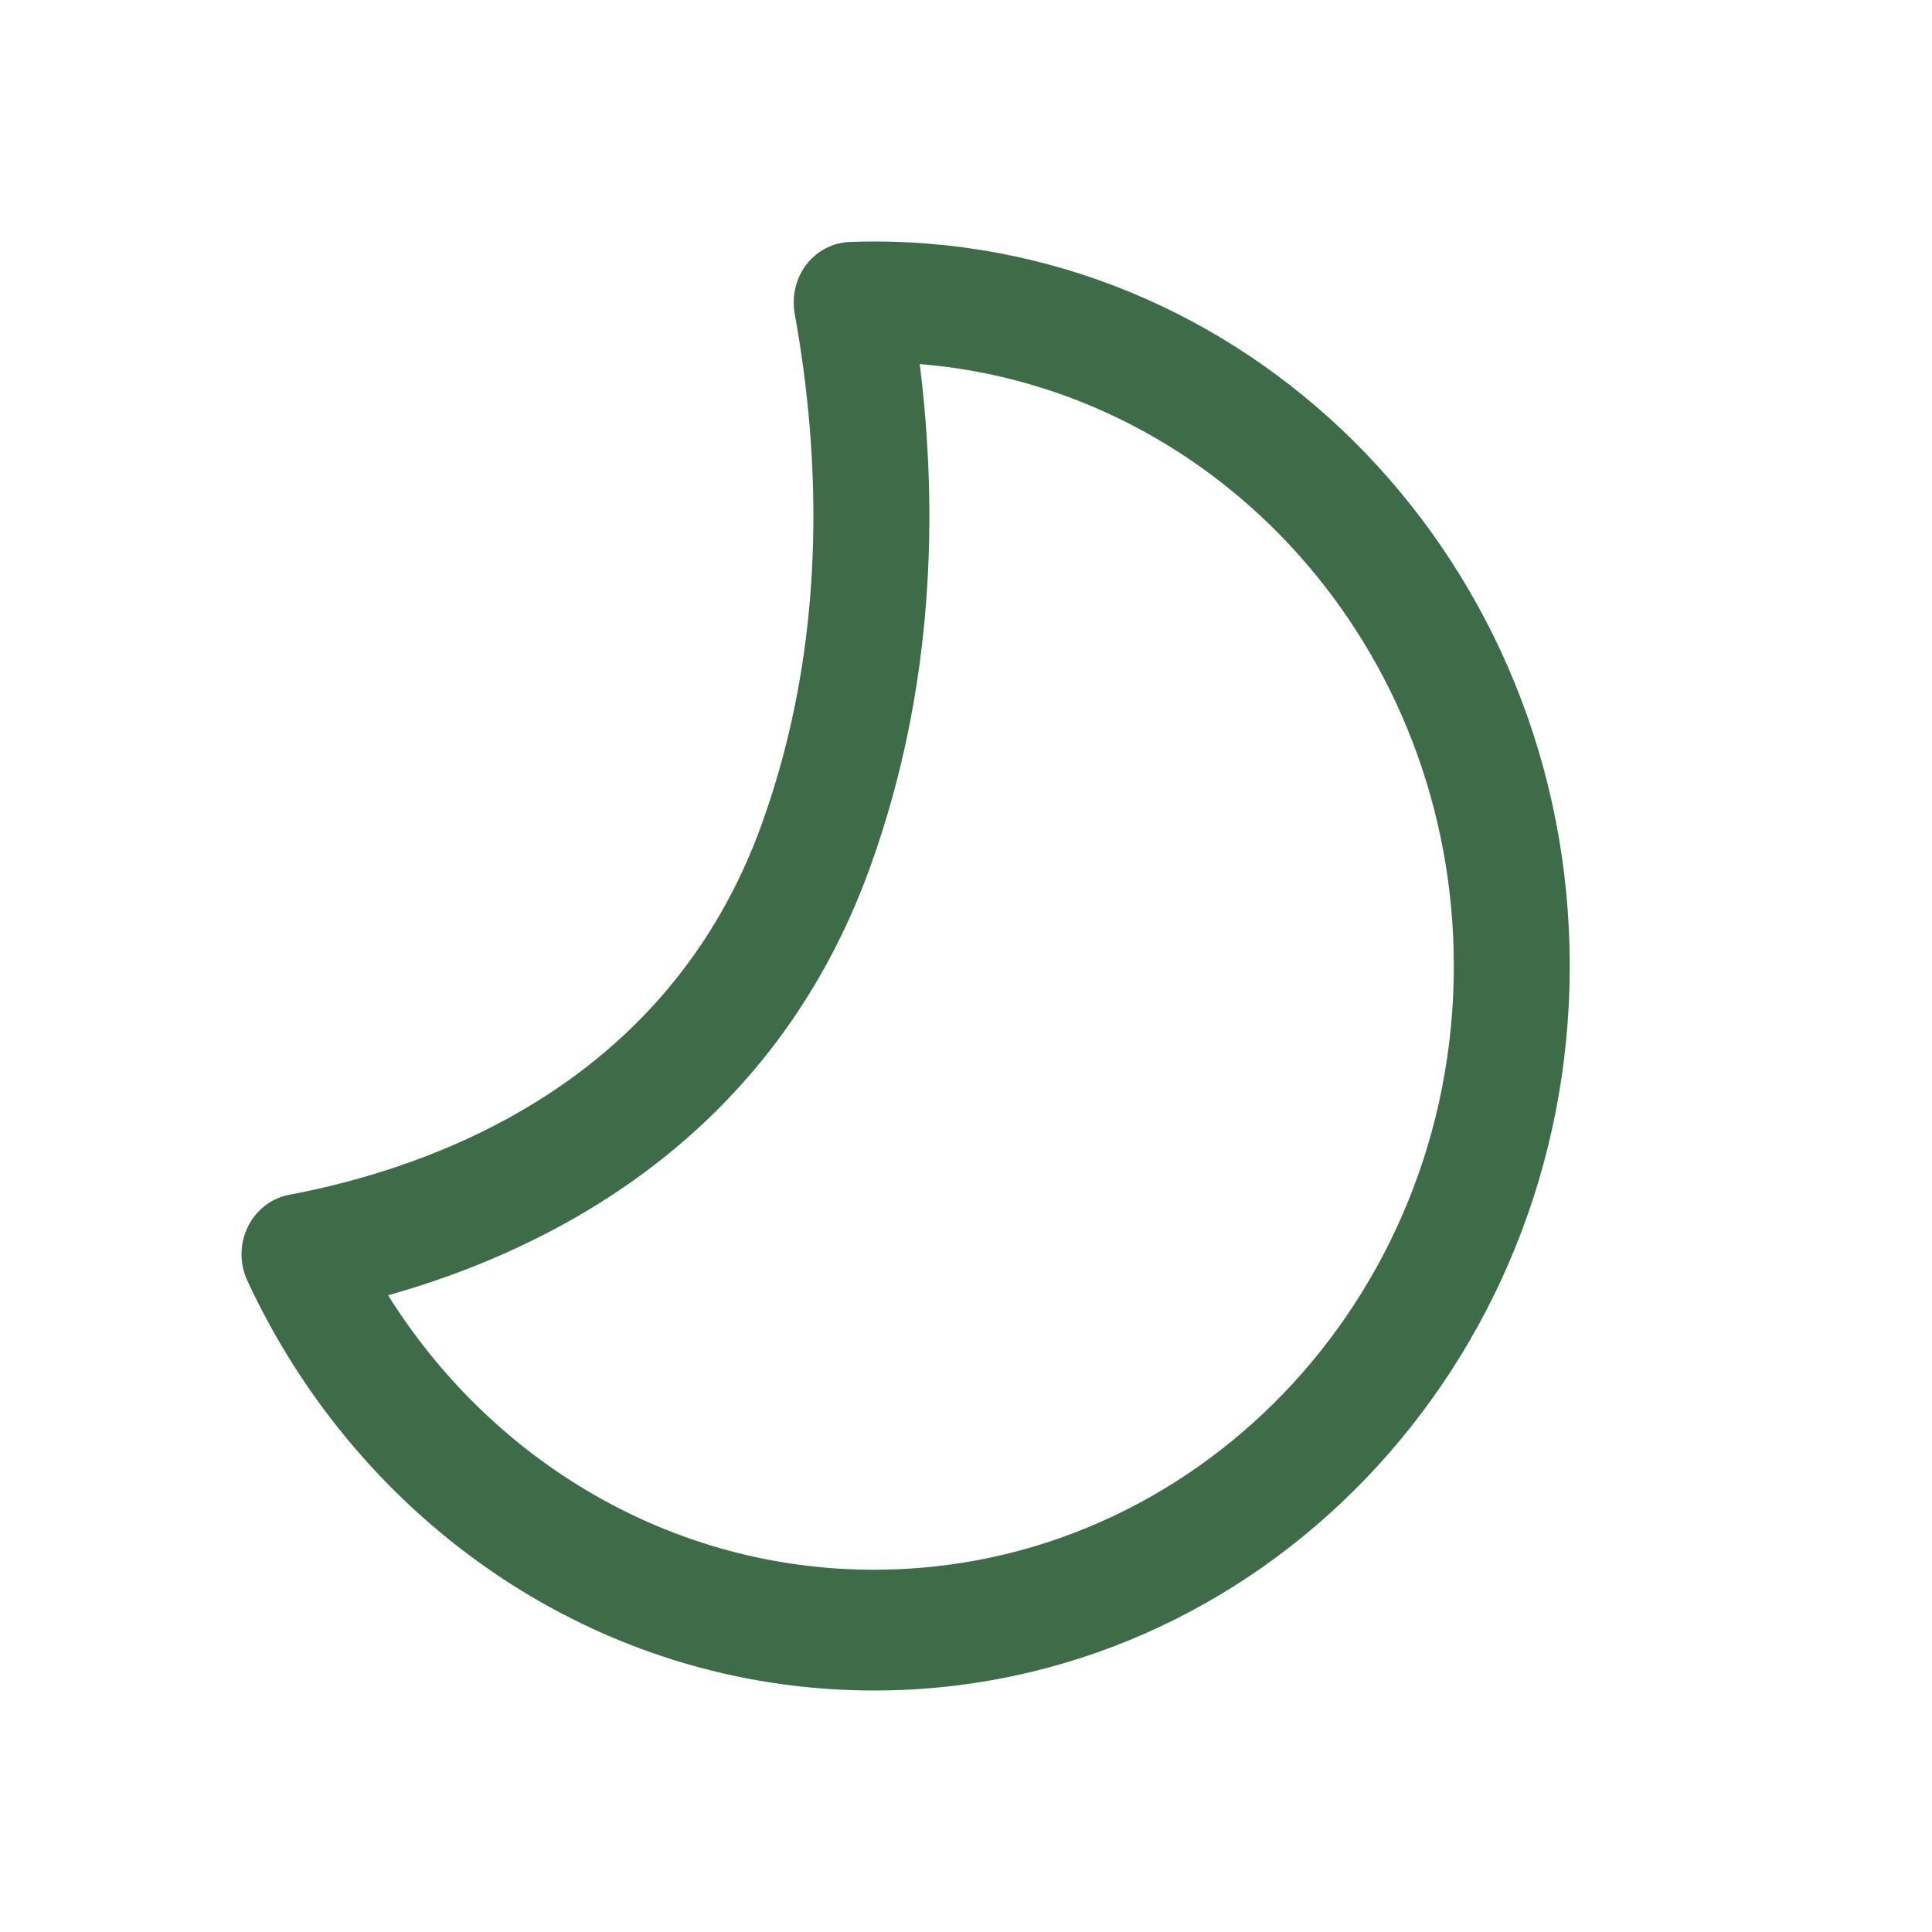 <svg width="25" height="25" viewBox="0 0 16 16" fill="none" xmlns="http://www.w3.org/2000/svg">
<path d="M7.617 3.015C10.092 3.216 12.04 5.371 12.04 8C12.04 10.761 9.89 13 7.239 13C5.554 13 4.071 12.096 3.214 10.727C4.562 10.348 6.398 9.425 7.208 7.176C7.739 5.702 7.769 4.238 7.617 3.015ZM13 8C13 4.686 10.421 2 7.239 2C7.171 2 7.104 2.001 7.037 2.004C6.897 2.009 6.766 2.077 6.678 2.191C6.591 2.305 6.556 2.453 6.581 2.596C6.801 3.81 6.849 5.324 6.309 6.824C5.541 8.958 3.619 9.664 2.394 9.895C2.247 9.923 2.12 10.021 2.052 10.161C1.984 10.3 1.983 10.464 2.048 10.605C2.978 12.613 4.953 14 7.239 14C10.421 14 13 11.314 13 8Z" fill="#3e6b48"/>
</svg>
